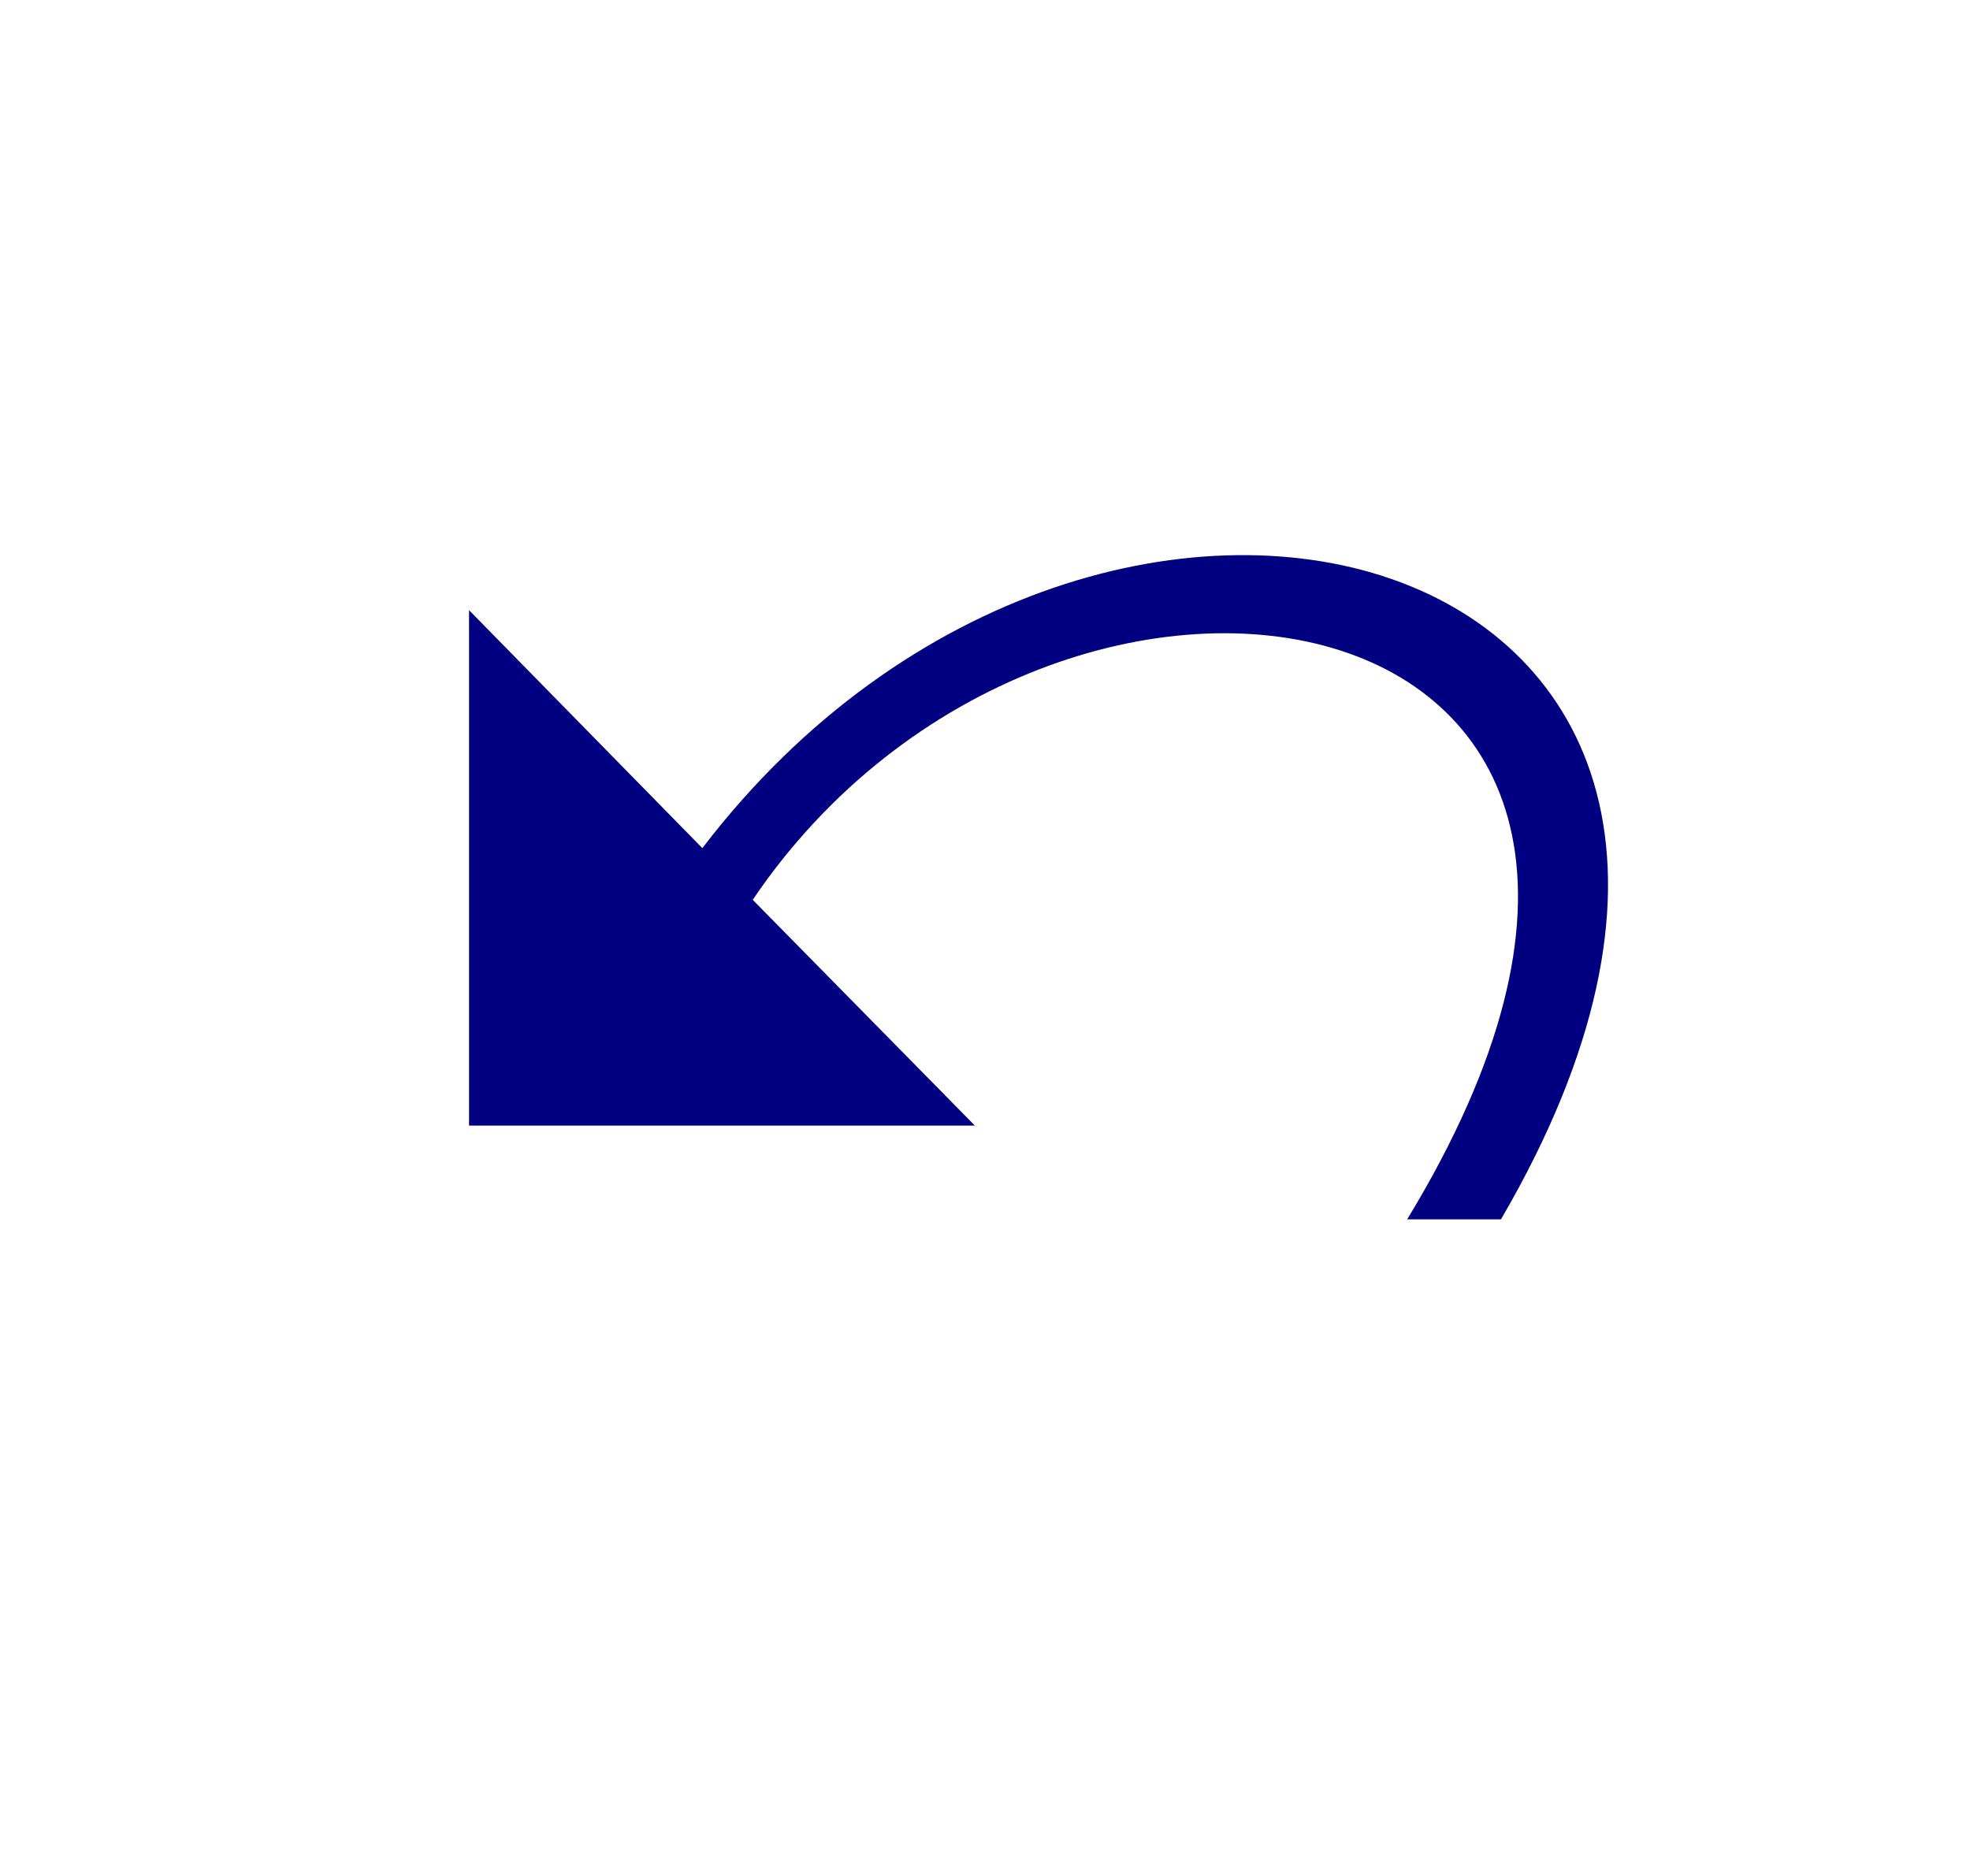 <svg width="21" height="20" xmlns="http://www.w3.org/2000/svg" fill-rule="evenodd" clip-rule="evenodd" stroke-linejoin="round" stroke-miterlimit="2"><path d="M5 6.505V12h5.392L8.024 9.593C11.271 4.792 19.155 6.17 15 13h1c4.193-7.185-4.198-9.604-8.513-3.958L5 6.505z" fill="navy"/></svg>